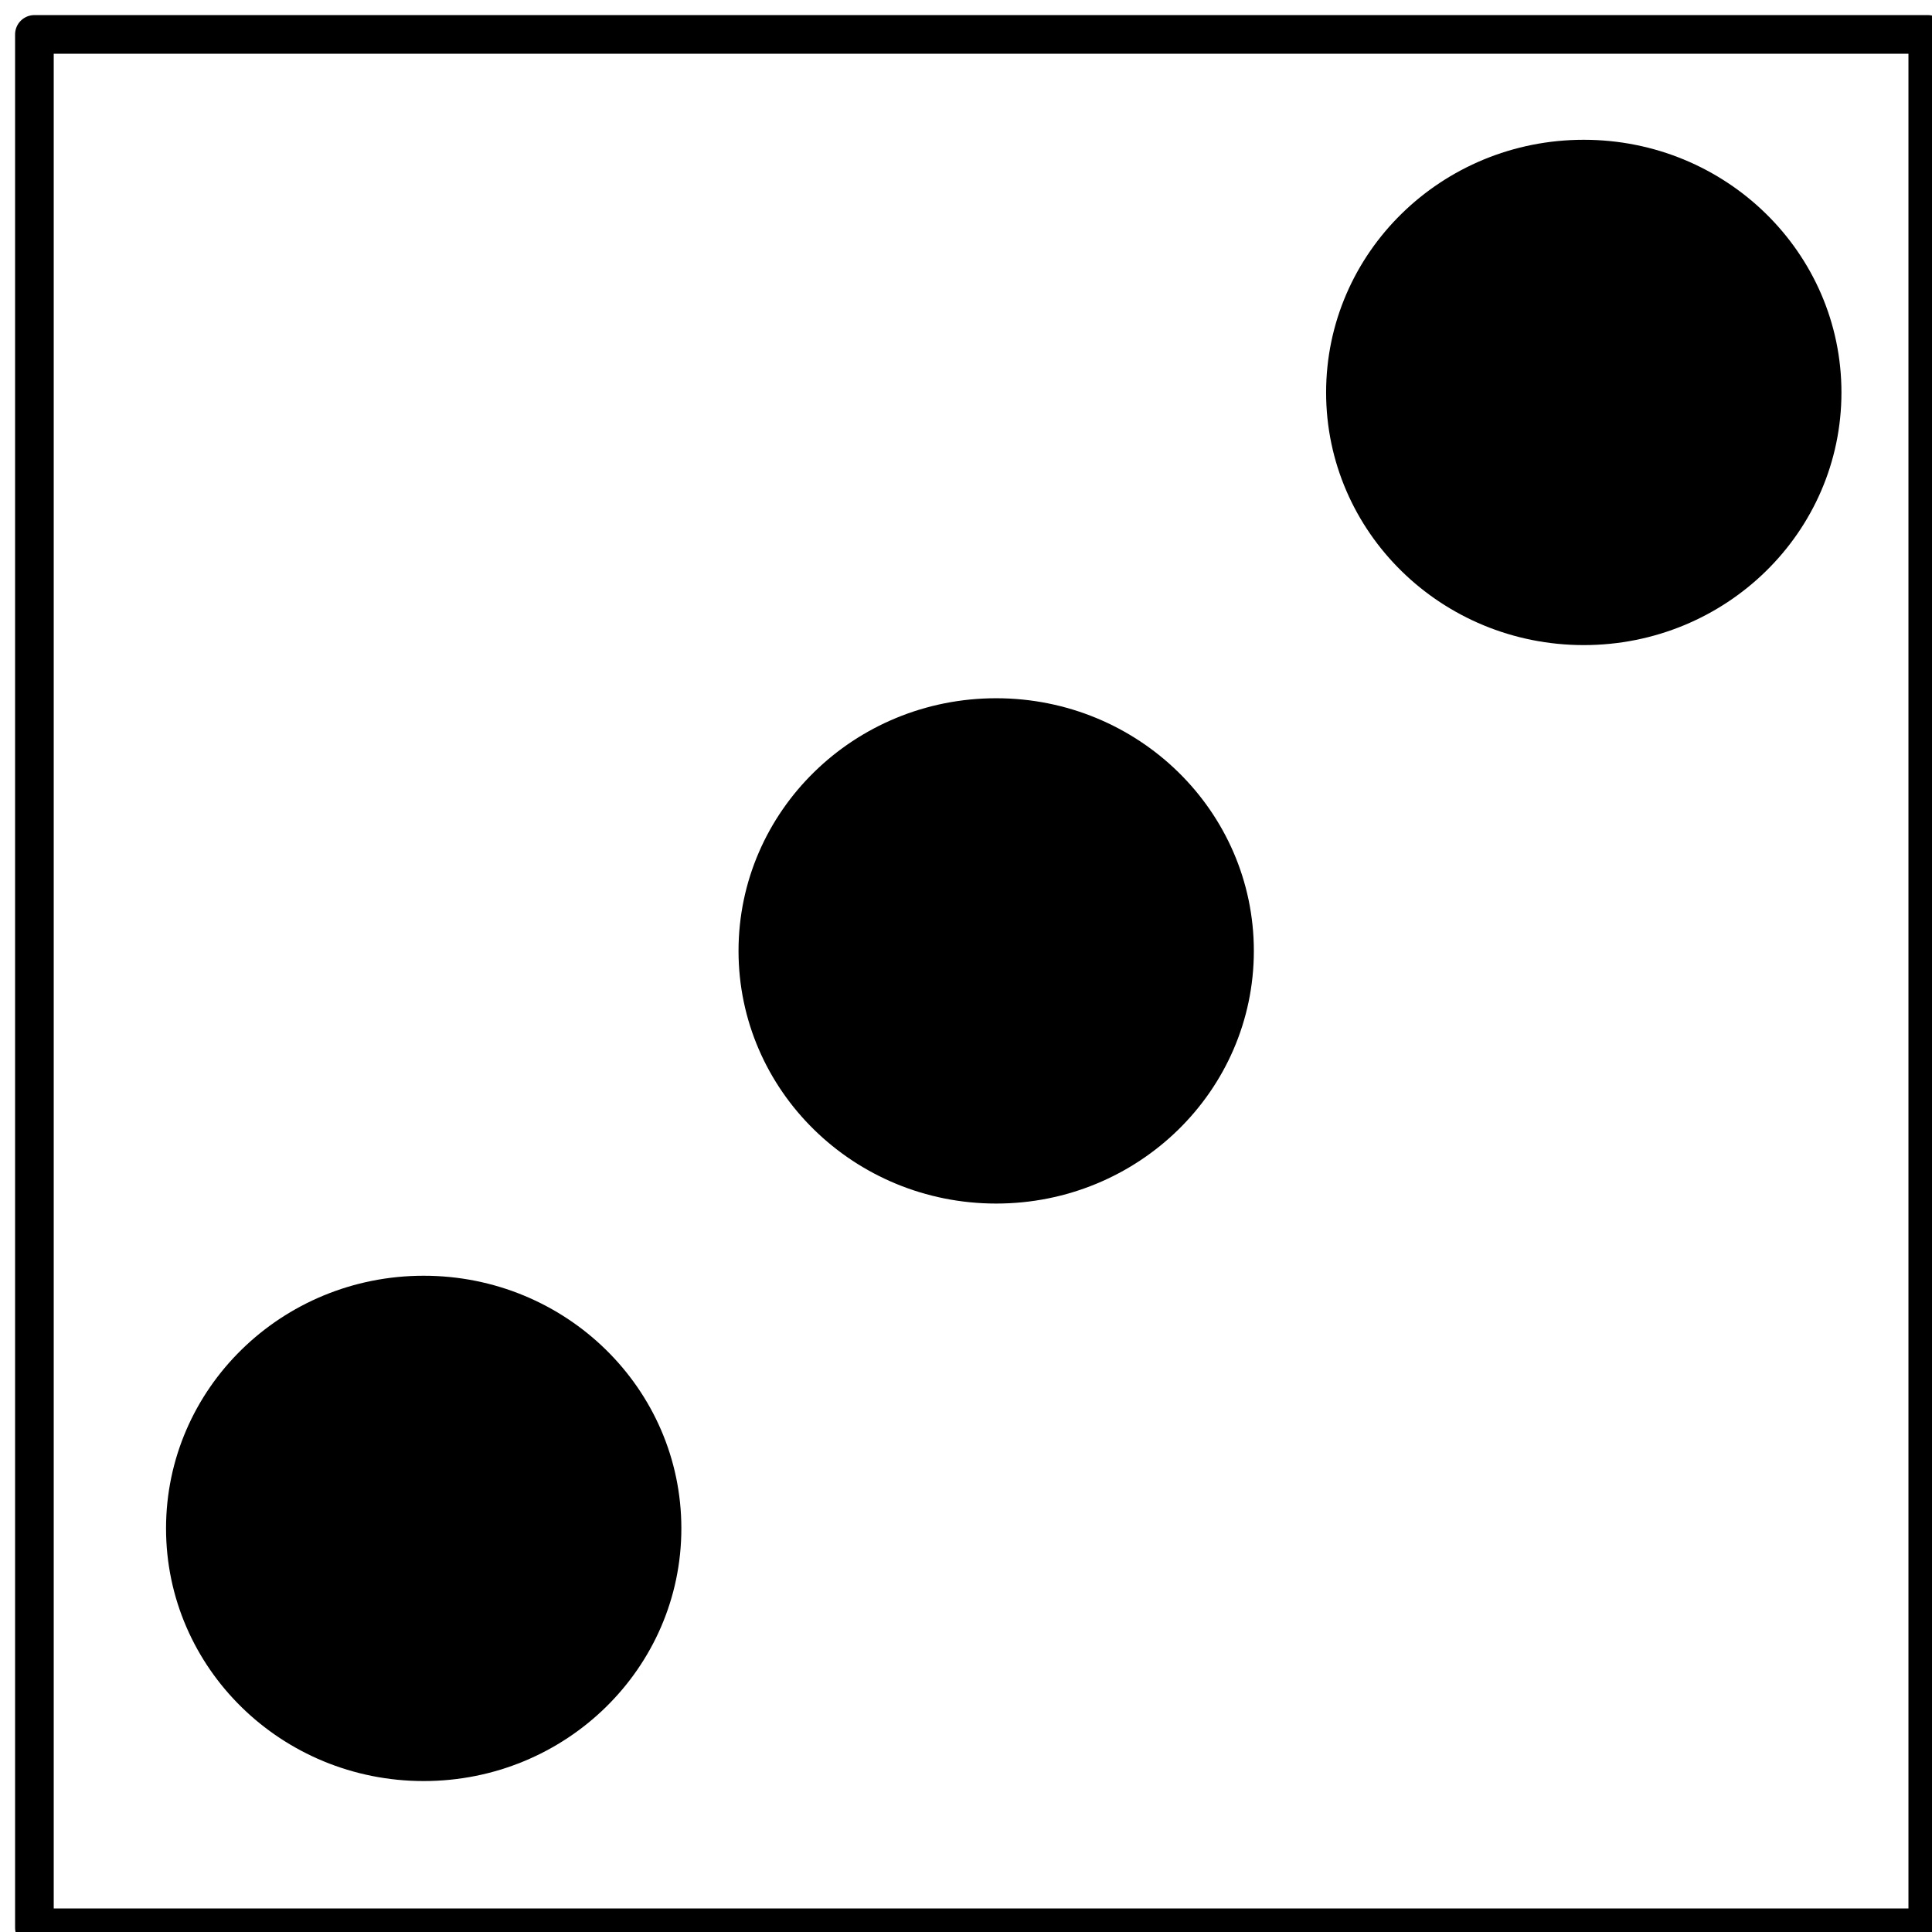 <svg xmlns="http://www.w3.org/2000/svg" xmlns:se="http://svg-edit.googlecode.com" xmlns:xlink="http://www.w3.org/1999/xlink"
    xmlns:dc="http://purl.org/dc/elements/1.1/" xmlns:cc="http://creativecommons.org/ns#" xmlns:rdf="http://www.w3.org/1999/02/22-rdf-syntax-ns#"
    xmlns:inkscape="http://www.inkscape.org/namespaces/inkscape" width="100" height="100">
    <title>my vector image</title>
    <!-- Created with Vector Paint - http://www.vectorpaint.yaks.com/ https://chrome.google.com/webstore/detail/hnbpdiengicdefcjecjbnjnoifekhgdo -->
    <rect id="backgroundrect" width="100%" height="100%" x="0" y="0" fill="#FFFFFF" stroke="none" class="" style="" />
    <g class="currentLayer">
        <title>Layer 1</title>
        <rect fill="#ffffff" stroke="#000000" stroke-width="2" stroke-linejoin="round" stroke-dashoffset="" fill-rule="nonzero" id="svg_1"
            x="1.781" y="1.781" width="98" height="98" style="color: rgb(0, 0, 0);" class="" fill-opacity="1" stroke-opacity="1"
        />
        <path fill="#000000" fill-opacity="1" stroke="#000000" stroke-opacity="1" stroke-width="2" stroke-dasharray="none"
            stroke-linejoin="round" stroke-linecap="butt" stroke-dashoffset="" fill-rule="nonzero" opacity="1" marker-start=""
            marker-mid="" marker-end="" d="M39.226,49.219 C39.226,42.546 44.747,37.141 51.562,37.141 C58.378,37.141 63.899,42.546 63.899,49.219 C63.899,55.892 58.378,61.296 51.562,61.296 C44.747,61.296 39.226,55.892 39.226,49.219 z"
            class="" id="svg_3" />
        <path fill="#000000" fill-opacity="1" stroke="#000000" stroke-opacity="1" stroke-width="2" stroke-dasharray="none" stroke-linejoin="round"
            stroke-linecap="butt" stroke-dashoffset="" fill-rule="nonzero" opacity="1" marker-start="" marker-mid="" marker-end=""
            d="M69.639,20.313 C69.639,13.64 75.16,8.235 81.976,8.235 C88.792,8.235 94.313,13.64 94.313,20.313 C94.313,26.985 88.792,32.39 81.976,32.39 C75.16,32.39 69.639,26.985 69.639,20.313 z"
            id="svg_4" class="" />
        <path fill="#000000" fill-opacity="1" stroke="#000000" stroke-opacity="1" stroke-width="2" stroke-dasharray="none" stroke-linejoin="round"
            stroke-linecap="butt" stroke-dashoffset="" fill-rule="nonzero" opacity="1" marker-start="" marker-mid="" marker-end=""
            d="M9.594,79.11 C9.594,72.437 15.115,67.032 21.931,67.032 C28.746,67.032 34.267,72.437 34.267,79.11 C34.267,85.783 28.746,91.187 21.931,91.187 C15.115,91.187 9.594,85.783 9.594,79.11 z"
            class="" id="svg_7" />
    </g>
</svg>